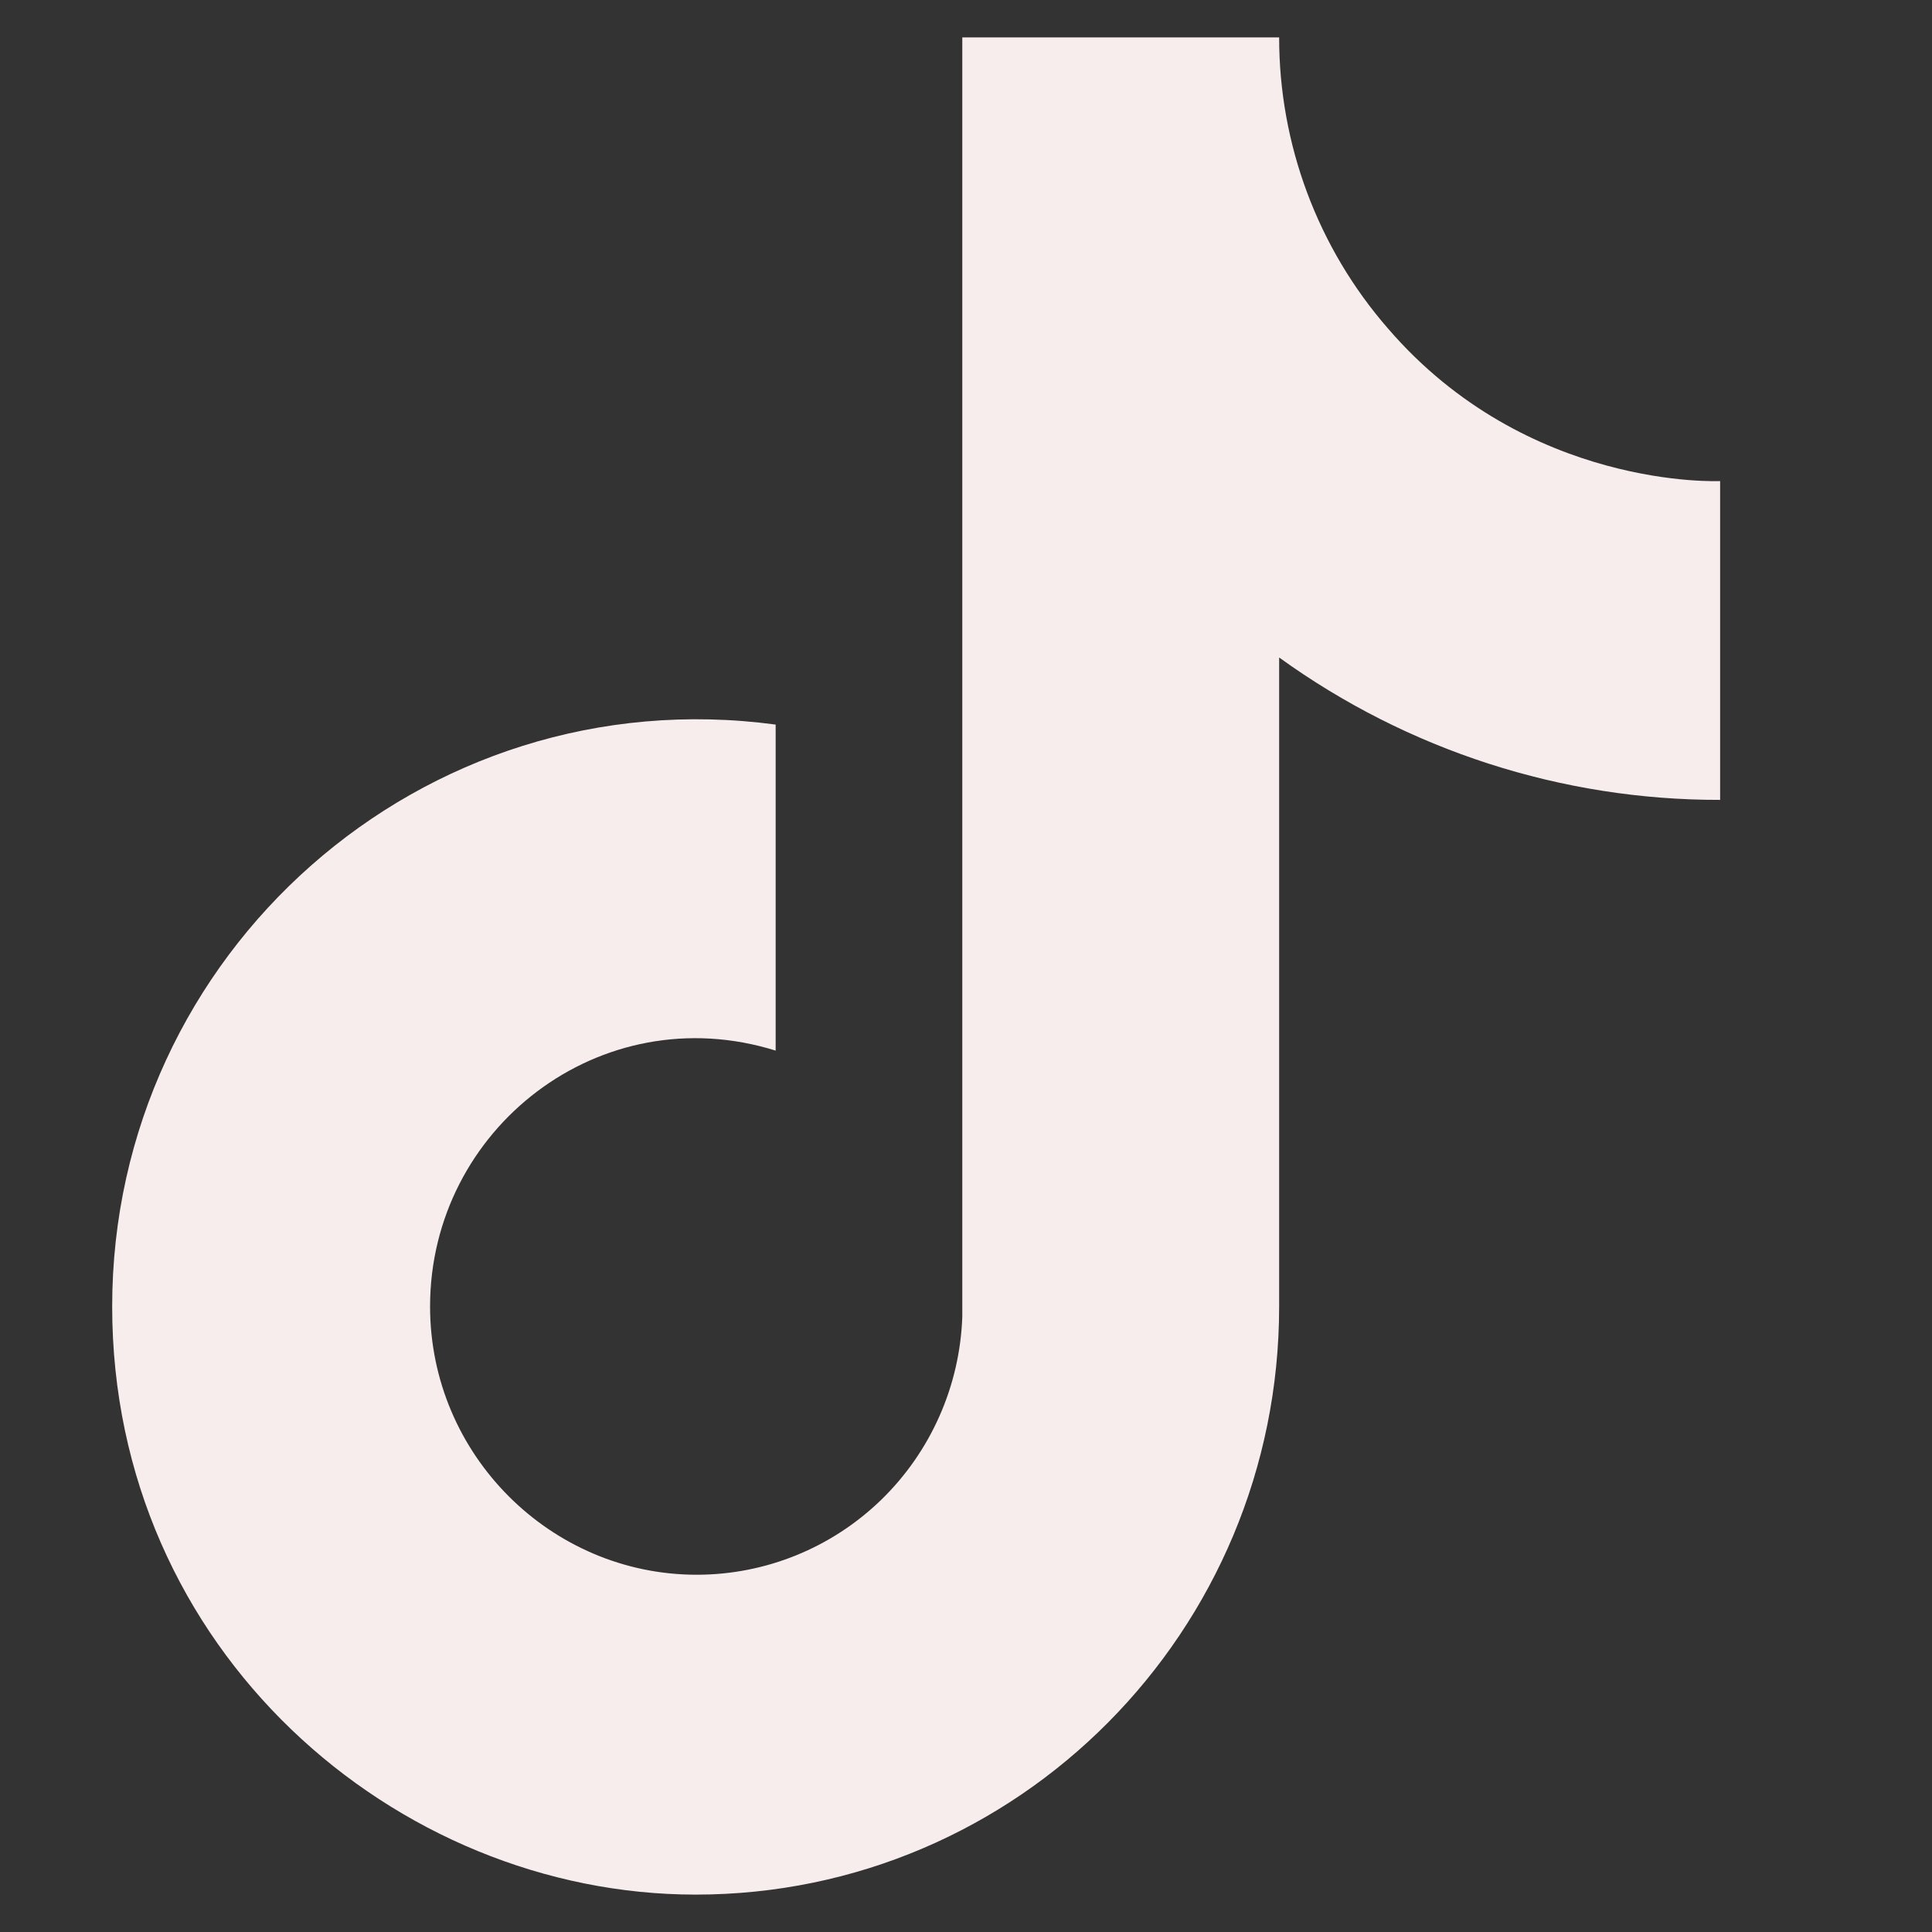 <svg width="48" height="48" viewBox="0 0 48 48" fill="none" xmlns="http://www.w3.org/2000/svg">
<rect x="0" y="0" width="48" height="48" fill="#333333" stroke="none"/>
<path d="M34.481 8.158C34.481 8.158 35.78 9.44 34.481 8.158C32.739 6.158 31.779 3.588 31.78 0.929H23.908V32.716C23.847 34.436 23.125 36.065 21.895 37.261C20.664 38.456 19.02 39.124 17.309 39.124C13.691 39.124 10.685 36.151 10.685 32.459C10.685 28.05 14.914 24.743 19.271 26.102V18.002C10.481 16.822 2.787 23.692 2.787 32.459C2.787 40.996 9.819 47.071 17.284 47.071C25.284 47.071 31.78 40.534 31.78 32.459V16.335C34.973 18.642 38.805 19.88 42.736 19.873V11.952C42.736 11.952 37.946 12.183 34.481 8.158Z" fill="#F8EDED"/>
</svg>

